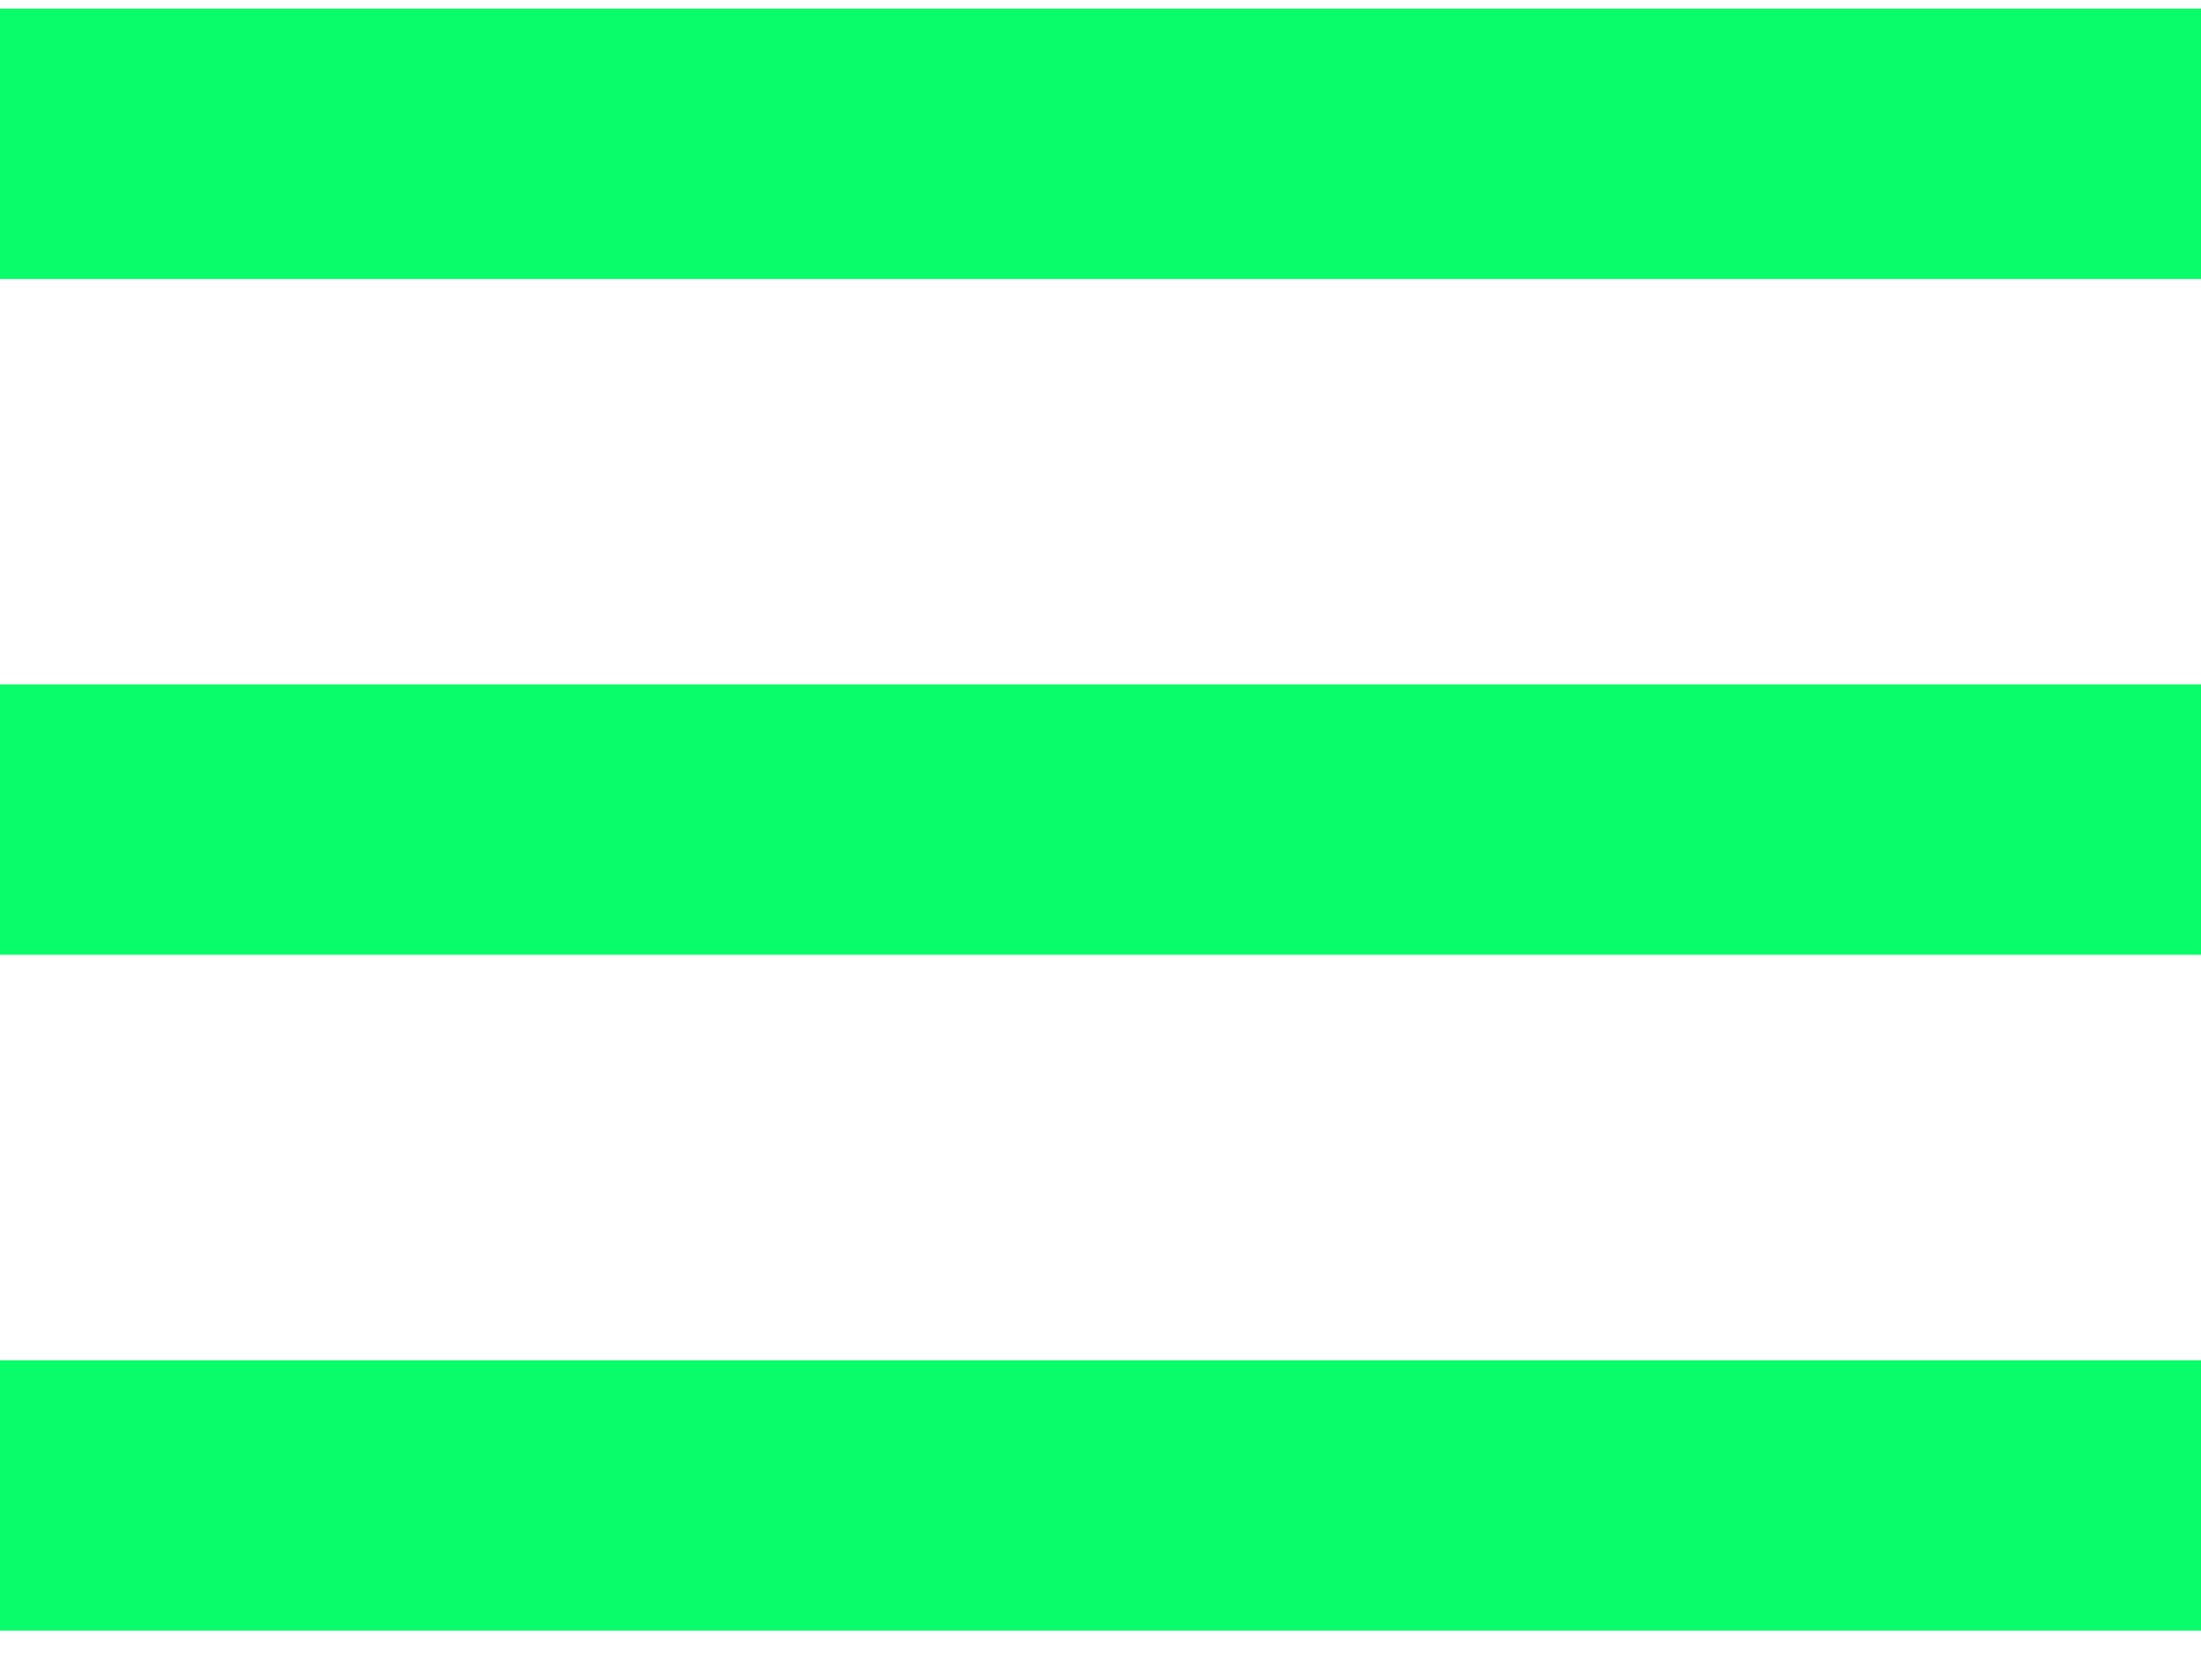 <svg width="38" height="29" viewBox="0 0 38 29" fill="none" xmlns="http://www.w3.org/2000/svg">
<path d="M0 0.149H38V4.816H0V0.149ZM0 11.816H38V16.482H0V11.816ZM0 23.482H38V28.149H0V23.482Z" fill="#09FC6A"/>
</svg>
